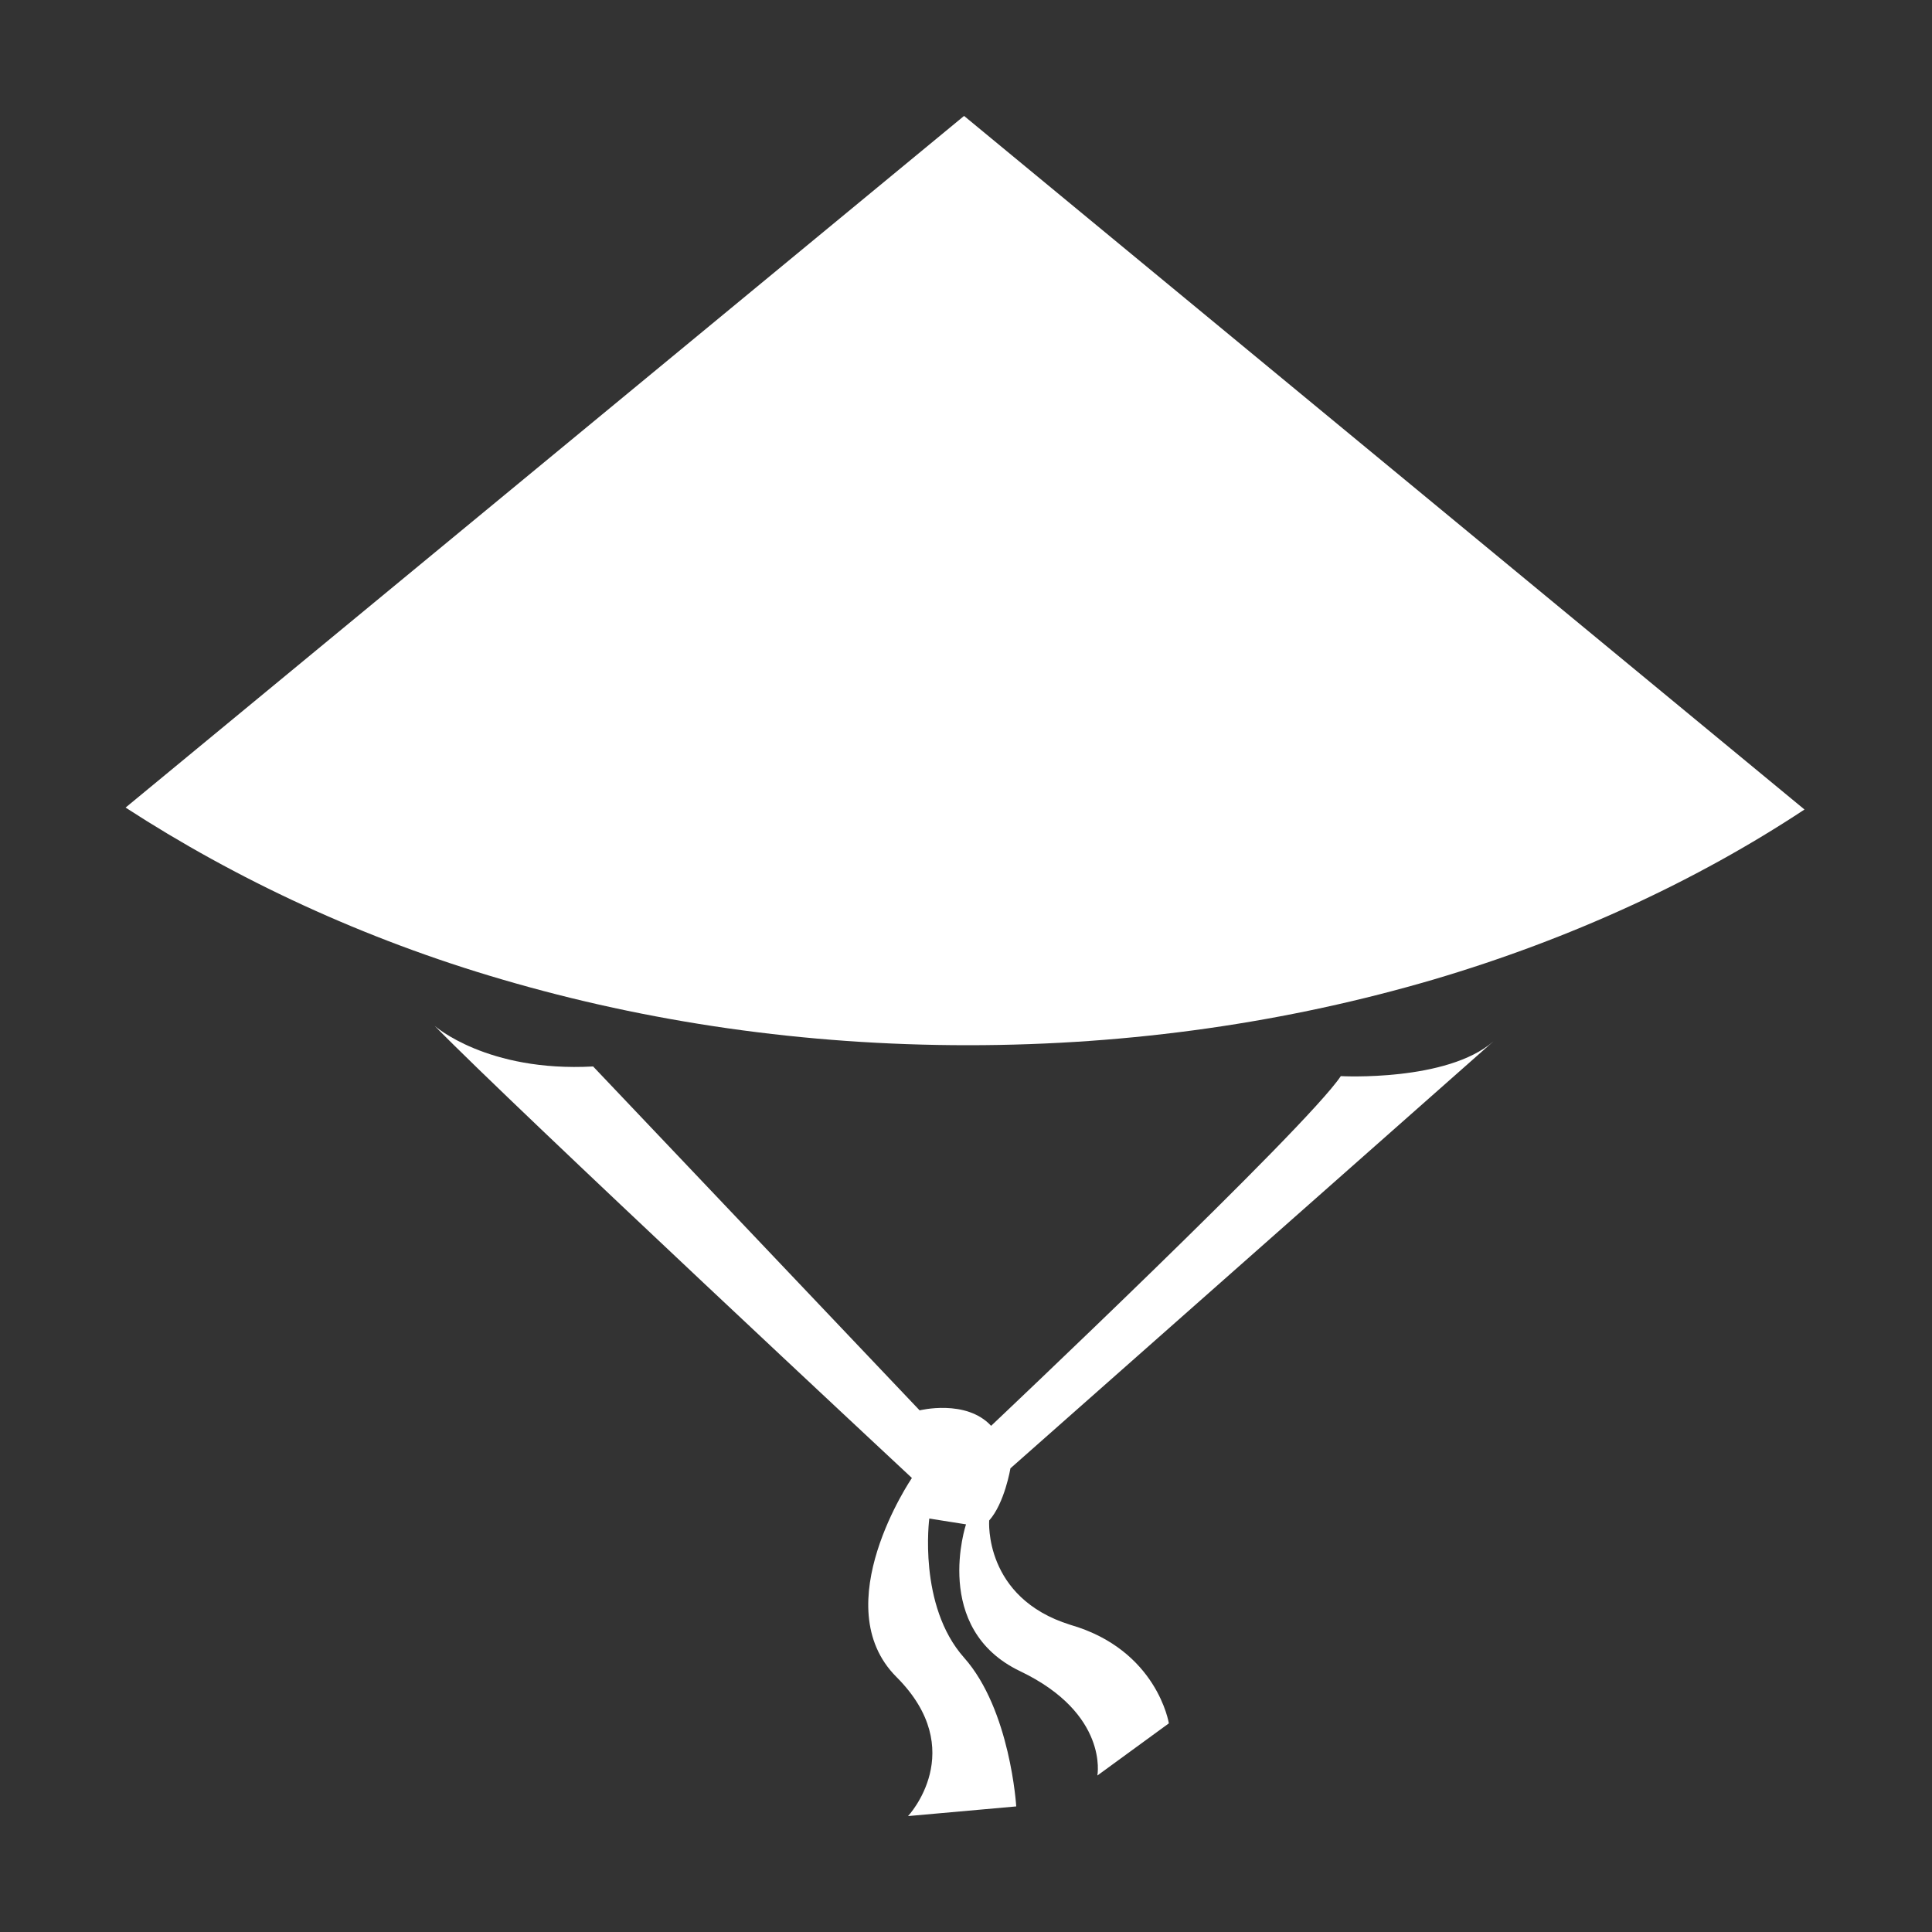 <?xml version="1.0" encoding="utf-8"?>
<!-- Generator: Adobe Illustrator 18.1.1, SVG Export Plug-In . SVG Version: 6.00 Build 0)  -->
<svg version="1.1" id="Layer_1" xmlns="http://www.w3.org/2000/svg" xmlns:xlink="http://www.w3.org/1999/xlink" x="0px" y="0px"
	 viewBox="0 0 100 100" enable-background="new 0 0 100 100" xml:space="preserve">
<rect x="0" y="0" width="100" height="100" fill="#333333" stroke="none"/>
<g>
	<path fill="#FFFFFF" d="M49.9,6L6.5,41.8c5.7,3.7,12.3,6.8,19.5,8.9c7.5,2.2,15.6,3.4,24.1,3.4s16.6-1.2,24.1-3.4
		c7.1-2.1,13.6-5.1,19.2-8.8L49.9,6z"/>
	<path fill="#FFFFFF" d="M22.5,53.1c0,0,2.7,2.4,8.2,2.1L47.6,73c0,0,2.4-0.6,3.7,0.8c0,0,16.3-15.4,18.1-18.1c0,0,5.5,0.3,7.9-1.8
		l-25,22.1c0,0-0.3,1.8-1.1,2.7c0,0-0.3,4,4.2,5.4c4.5,1.3,5.1,5.1,5.1,5.1l-3.7,2.7c0,0,0.6-3.2-4-5.4S50,78.9,50,78.9l-1.9-0.3
		c0,0-0.6,4.5,1.8,7.2c2.4,2.7,2.7,7.7,2.7,7.7L47,94c0,0,3.2-3.4-0.6-7.2c-3.7-3.7,0.8-10.3,0.8-10.3S26.6,57.3,22.5,53.1z"/>
</g>
</svg>
